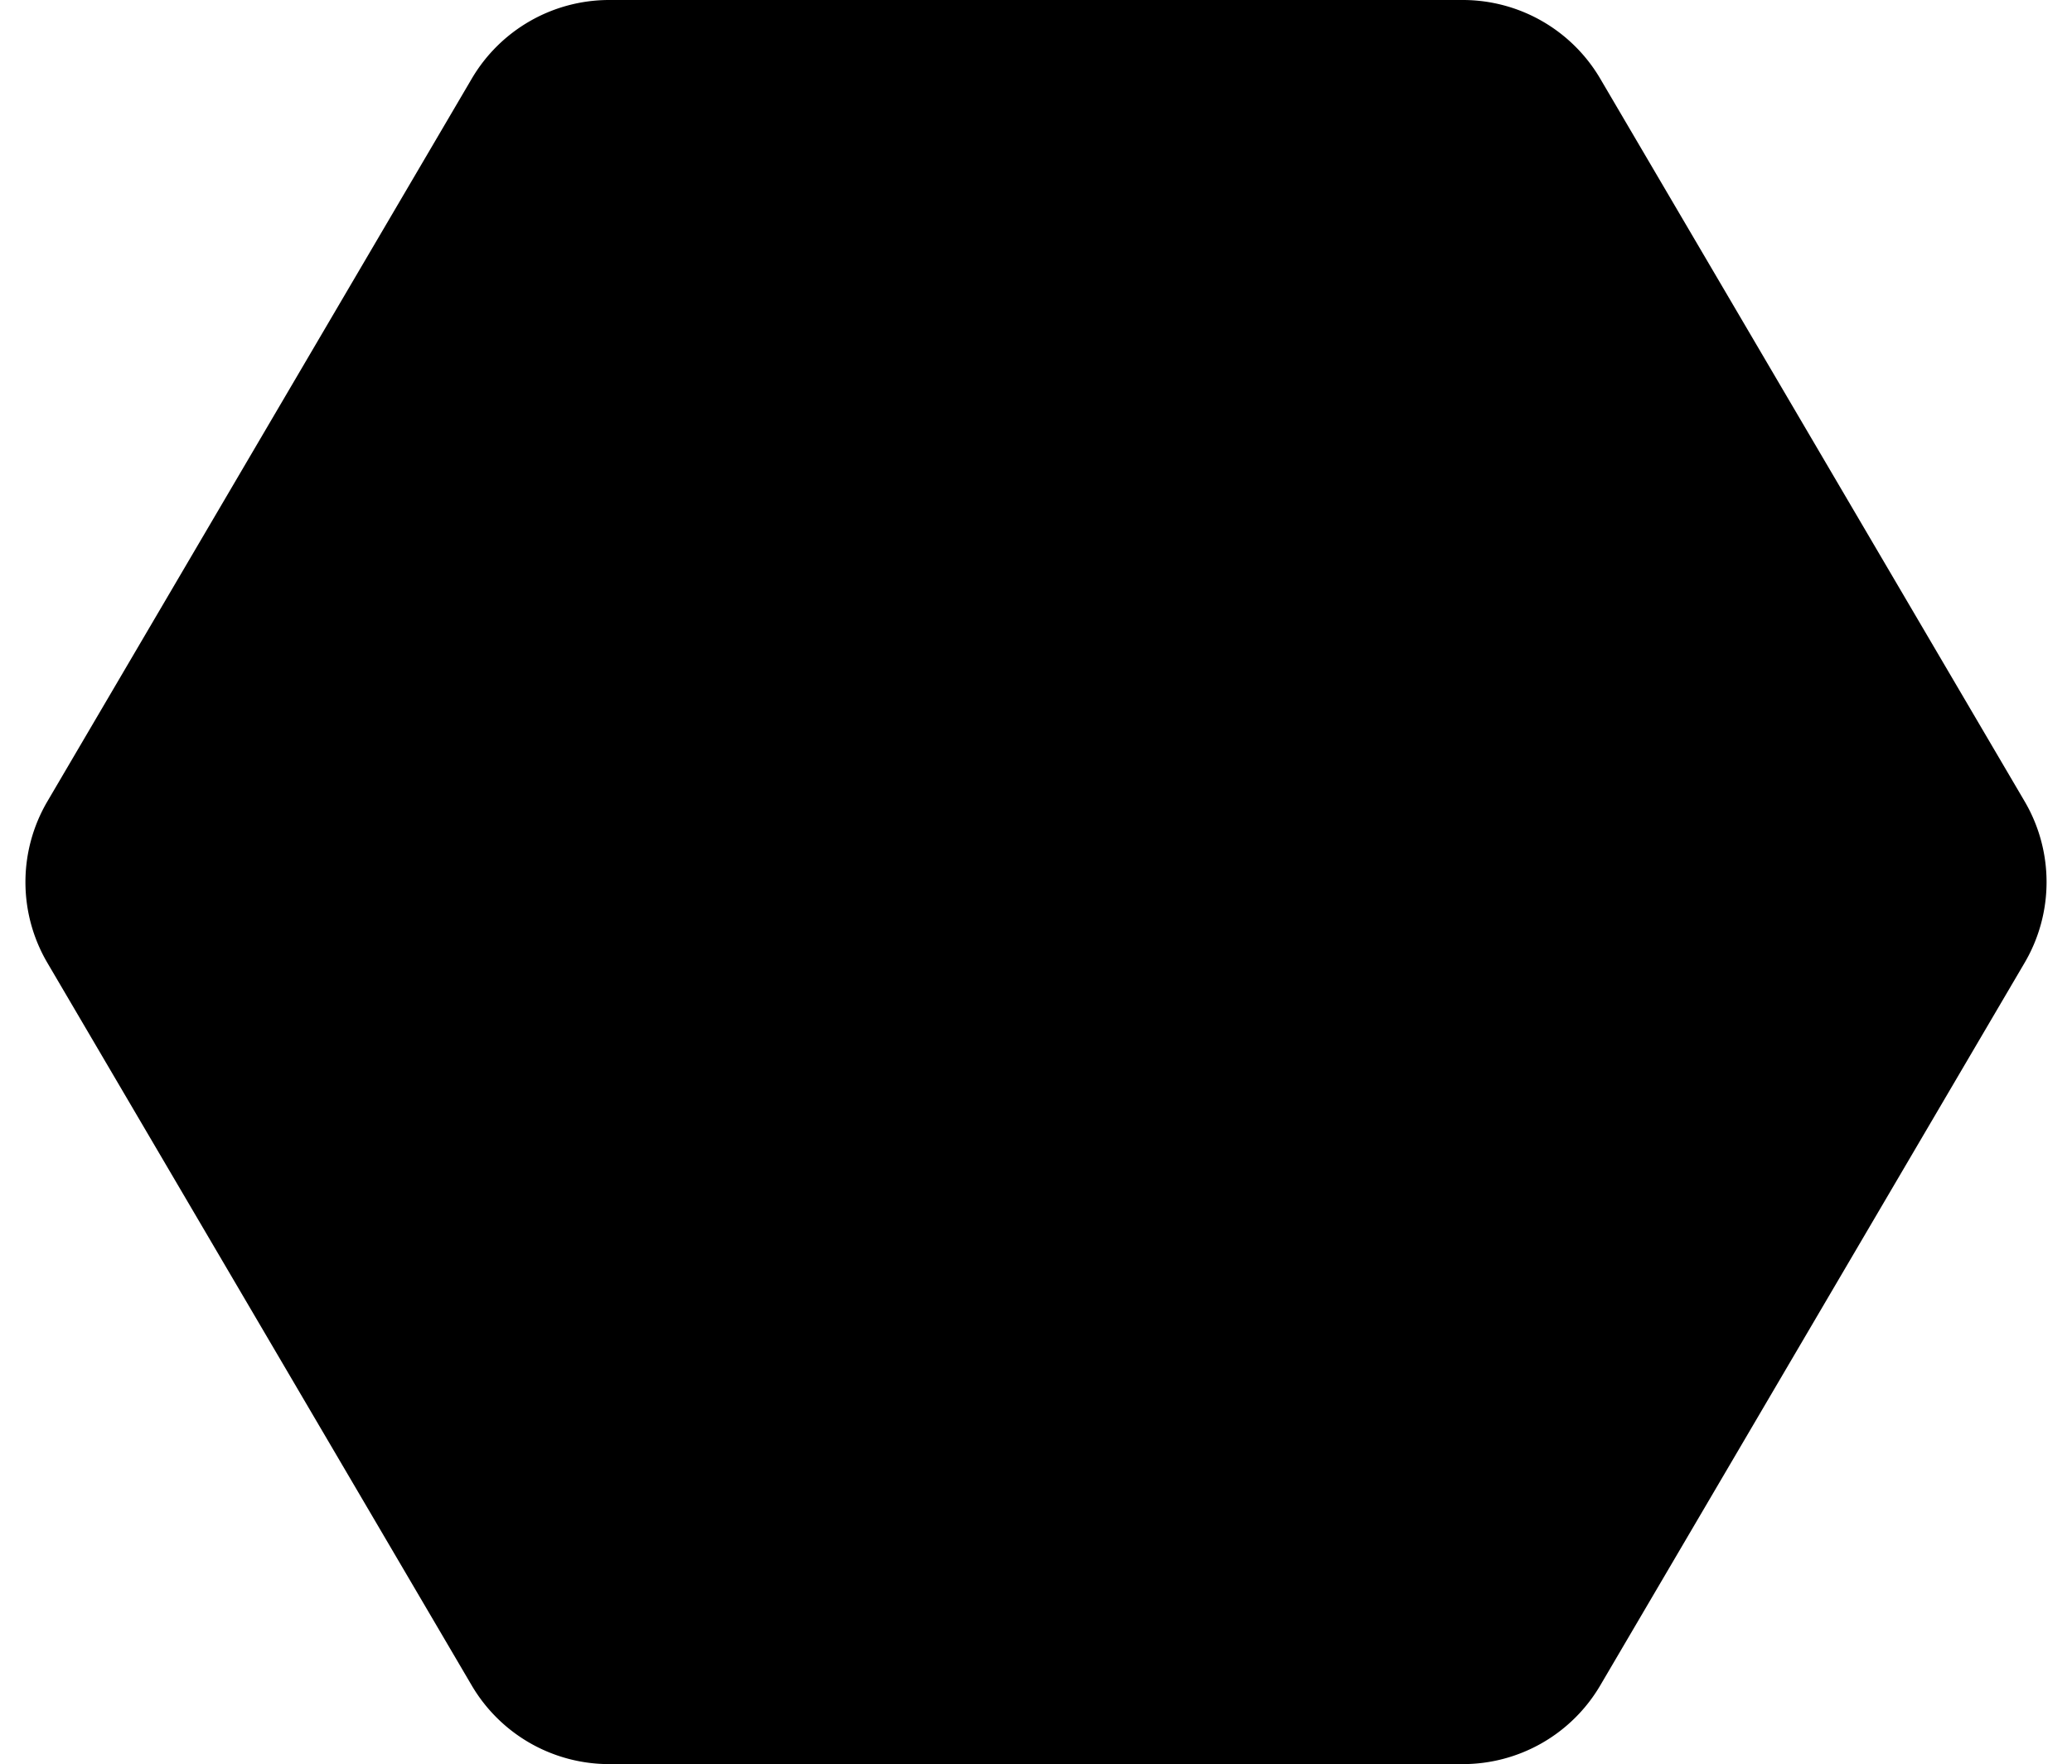 <svg viewBox='0 0 195 166'>
    <path className='polygon' d="M137.664,0A15,15,0,0,1,150.6,7.4l39.94,68a15,15,0,0,1,0,15.194l-39.94,68a15,15,0,0,1-12.934,7.4H57.336A15,15,0,0,1,44.4,158.6l-39.94-68a15,15,0,0,1,0-15.194L44.4,7.4A15,15,0,0,1,57.336,0Z"/>
    <g className='icon' transform="translate(44.476 36)">
        <g>
            <g transform="translate(21.305 32.608)">
                <path d="M155.569,238.6v6.519L132.4,235.07V229.5l23.169-10.042v6.564l-16.144,6.22Z" transform="translate(-132.4 -214.641)" />
                <path d="M244.334,205.512l-6.451,26.557q-.322,1.311-.563,2.073a2.506,2.506,0,0,1-.736,1.184,2.145,2.145,0,0,1-1.441.426q-2.346,0-2.348-2.026a18.056,18.056,0,0,1,.46-2.649l6.426-26.557a11.873,11.873,0,0,1,.967-2.9,1.907,1.907,0,0,1,1.8-.783,2.533,2.533,0,0,1,1.761.553,1.949,1.949,0,0,1,.611,1.52A12.79,12.79,0,0,1,244.334,205.512Z" transform="translate(-206.838 -200.837)" />
                <path d="M313.157,235.334l-23.169,10.089V238.9l16.192-6.356-16.192-6.266v-6.472l23.169,10Z" transform="translate(-249.243 -214.905)" />
            </g>
            <path d="M150.132,74.719H56.391A6.392,6.392,0,0,0,50,81.111v80.958a6.393,6.393,0,0,0,6.391,6.391h93.741a6.392,6.392,0,0,0,6.391-6.391V81.111A6.391,6.391,0,0,0,150.132,74.719ZM134.154,78.98a4.261,4.261,0,1,1-4.261,4.261A4.266,4.266,0,0,1,134.154,78.98Zm-11.717,0a4.261,4.261,0,1,1-4.261,4.261A4.265,4.265,0,0,1,122.436,78.98Zm27.7,83.089H56.391V91.763h93.741v70.306ZM145.871,87.5a4.261,4.261,0,1,1,4.261-4.261A4.266,4.266,0,0,1,145.871,87.5Z" transform="translate(-50 -74.719)" />
        </g>
    </g>
</svg>